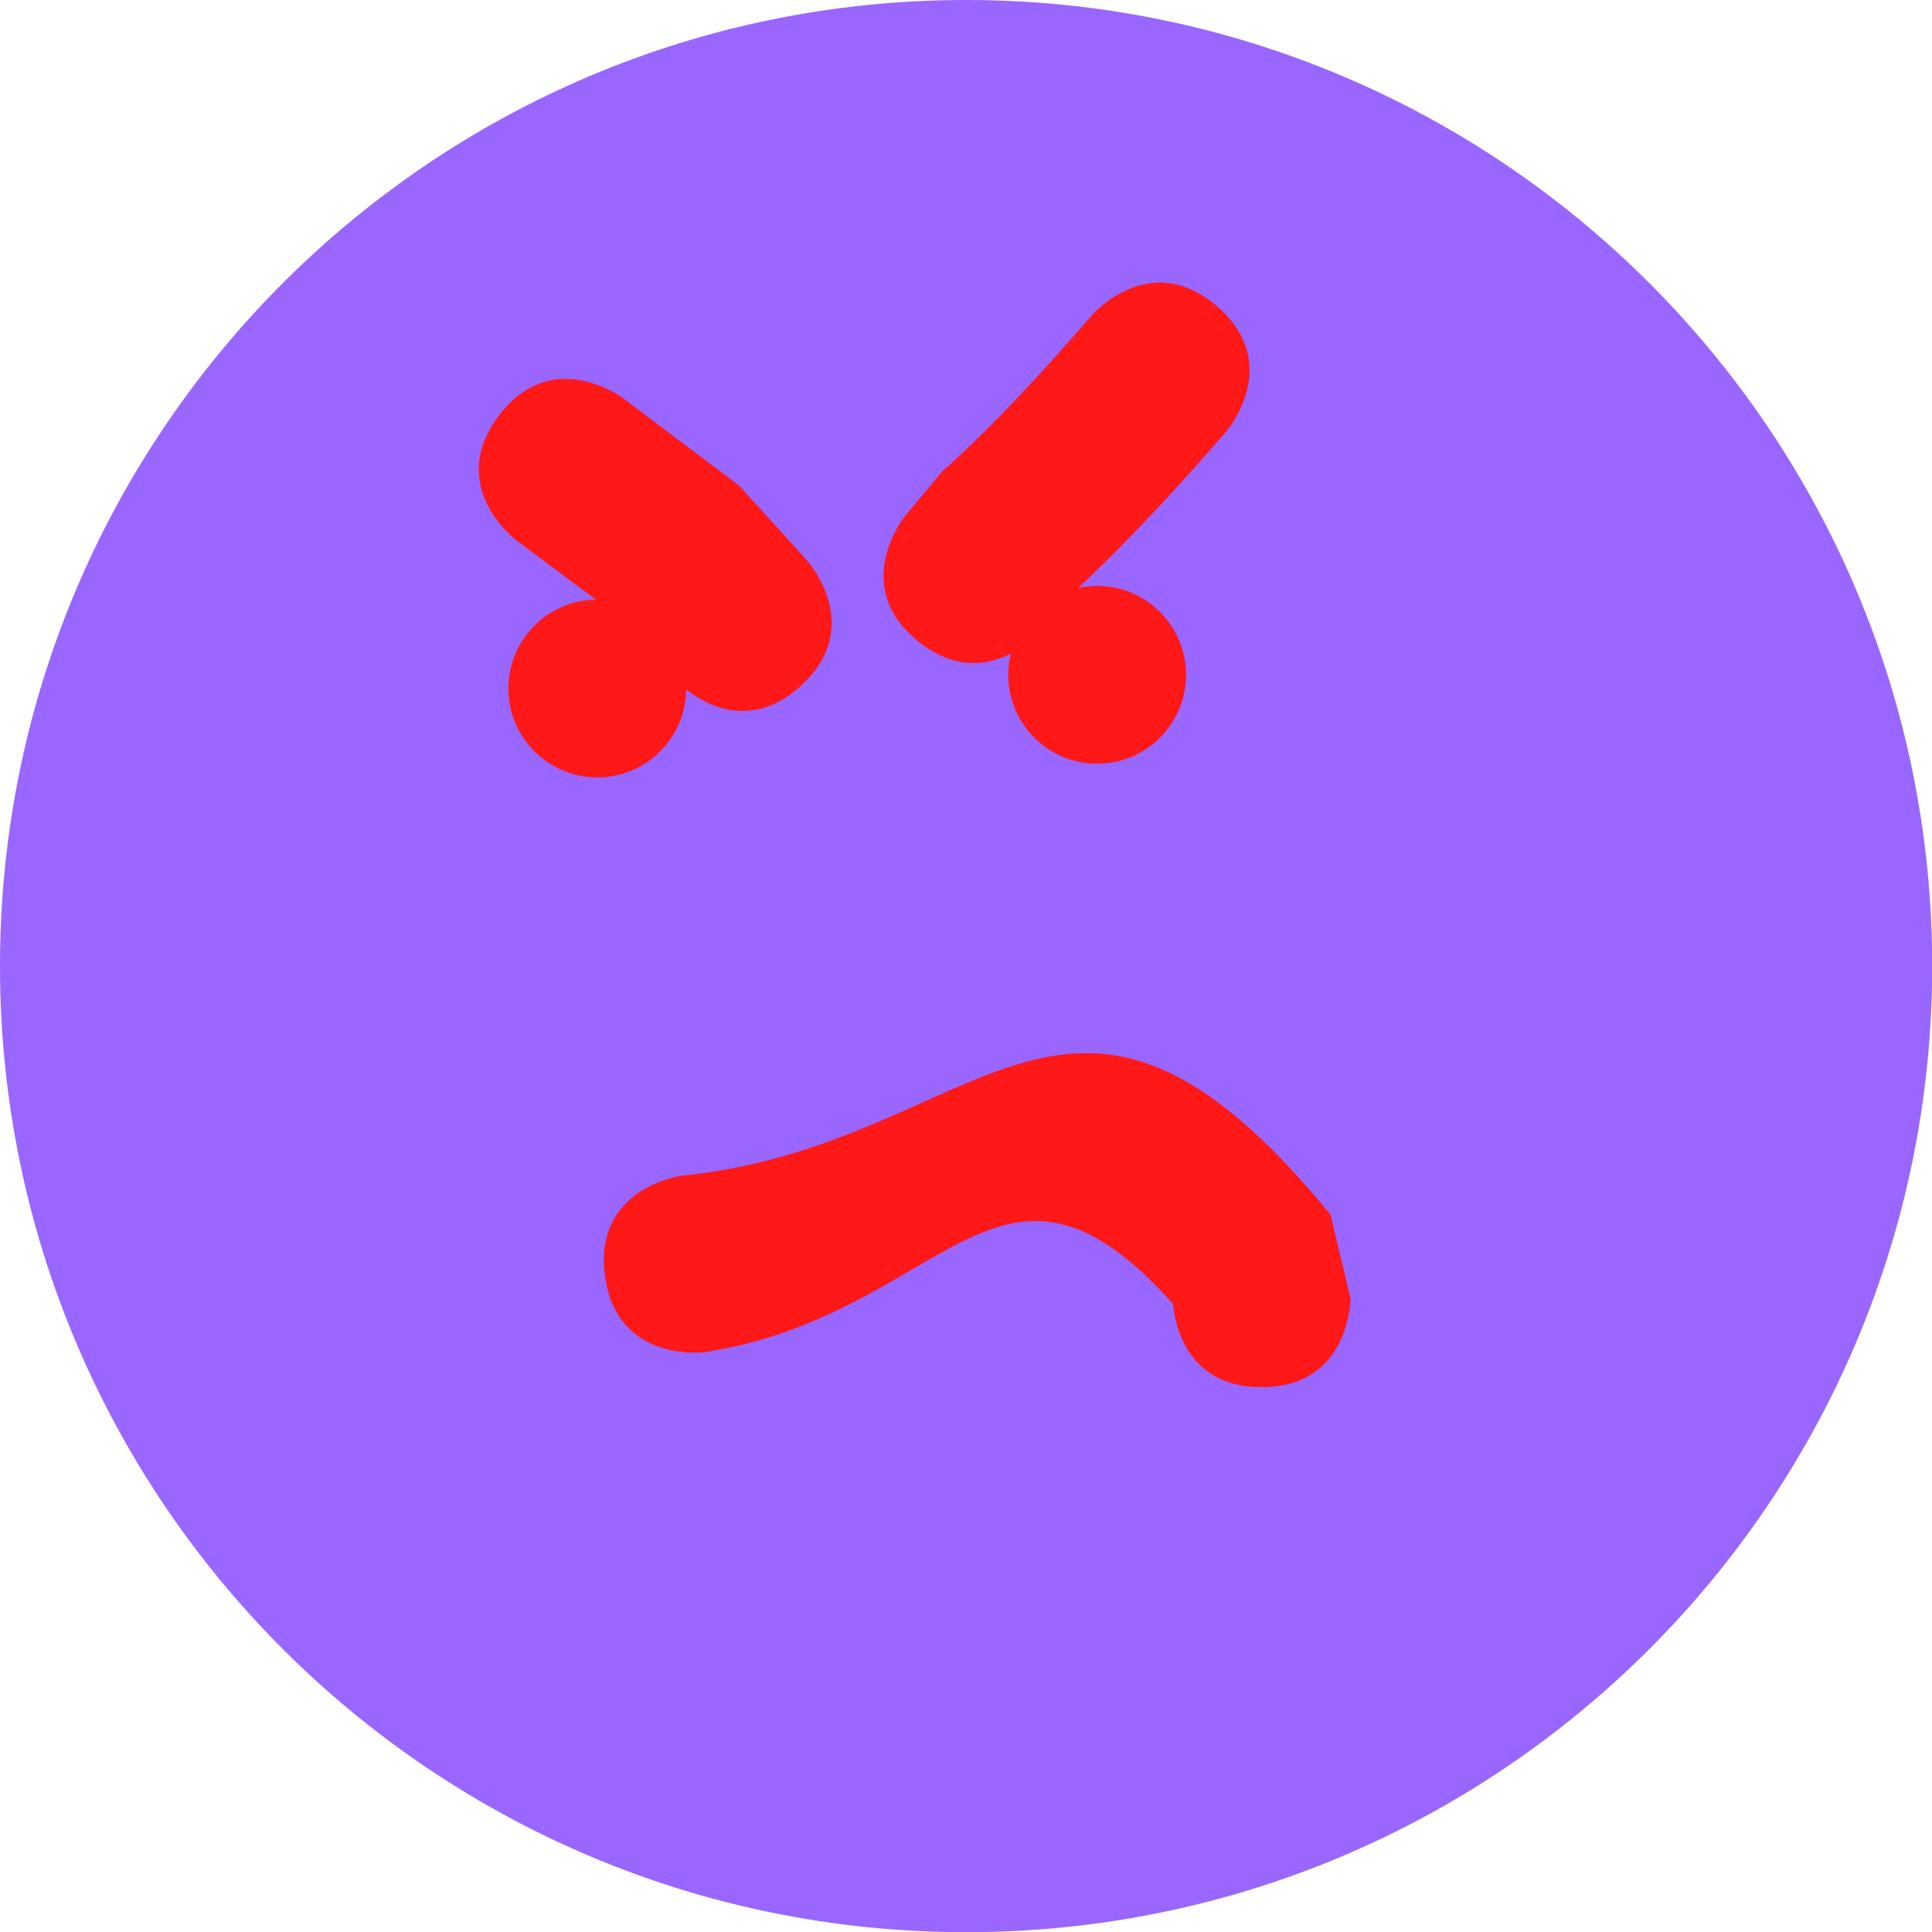 <svg version="1.1" xmlns="http://www.w3.org/2000/svg" xmlns:xlink="http://www.w3.org/1999/xlink" width="10.865" height="10.865" viewBox="0,0,10.865,10.865"><g transform="translate(-234.567,-174.567)"><g data-paper-data="{&quot;isPaintingLayer&quot;:true}" fill-rule="nonzero" stroke="none" stroke-linecap="butt" stroke-linejoin="miter" stroke-miterlimit="10" stroke-dasharray="" stroke-dashoffset="0" style="mix-blend-mode: normal"><path d="M234.567,180c0,-3 2.432,-5.433 5.433,-5.433c3,0 5.433,2.432 5.433,5.433c0,3 -2.432,5.433 -5.433,5.433c-3,0 -5.433,-2.432 -5.433,-5.433z" fill="#9966ff" stroke-width="0"/><path d="M239.069,178.426c-0.275,0.247 -0.529,0.108 -0.643,0.019c-0.003,0.273 -0.226,0.494 -0.5,0.494c-0.276,0 -0.5,-0.224 -0.5,-0.5c0,-0.274 0.22,-0.496 0.492,-0.5c-0.149,-0.111 -0.298,-0.222 -0.447,-0.333c0,0 -0.4,-0.3 -0.1,-0.7c0.3,-0.4 0.7,-0.1 0.7,-0.1c0.218,0.164 0.436,0.329 0.654,0.493l0.381,0.42c0,0 0.334,0.372 -0.037,0.706z" fill="#ff1818" stroke-width="0.5"/><path d="M239.732,178.175c-0.39,-0.312 -0.078,-0.703 -0.078,-0.703l0.21,-0.252c0.302,-0.271 0.577,-0.573 0.843,-0.88c0,0 0.327,-0.378 0.705,-0.05c0.378,0.327 0.05,0.705 0.05,0.705c-0.264,0.304 -0.537,0.603 -0.832,0.879c0.035,-0.008 0.07,-0.012 0.107,-0.012c0.276,0 0.5,0.224 0.5,0.5c0,0.276 -0.224,0.5 -0.5,0.5c-0.276,0 -0.5,-0.224 -0.5,-0.5c0,-0.041 0.005,-0.082 0.015,-0.12c-0.128,0.067 -0.313,0.098 -0.52,-0.067z" fill="#ff1818" stroke-width="0.5"/><path d="M241.662,182.368c-0.423,0 -0.488,-0.357 -0.498,-0.468c-0.982,-1.098 -1.276,0.06 -2.633,0.271c0,0 -0.496,0.066 -0.562,-0.43c-0.066,-0.496 0.43,-0.562 0.43,-0.562c1.702,-0.17 2.17,-1.588 3.65,0.218l0.113,0.471c0,0 0,0.5 -0.5,0.5z" fill="#ff1818" stroke-width="0.5"/></g></g></svg>